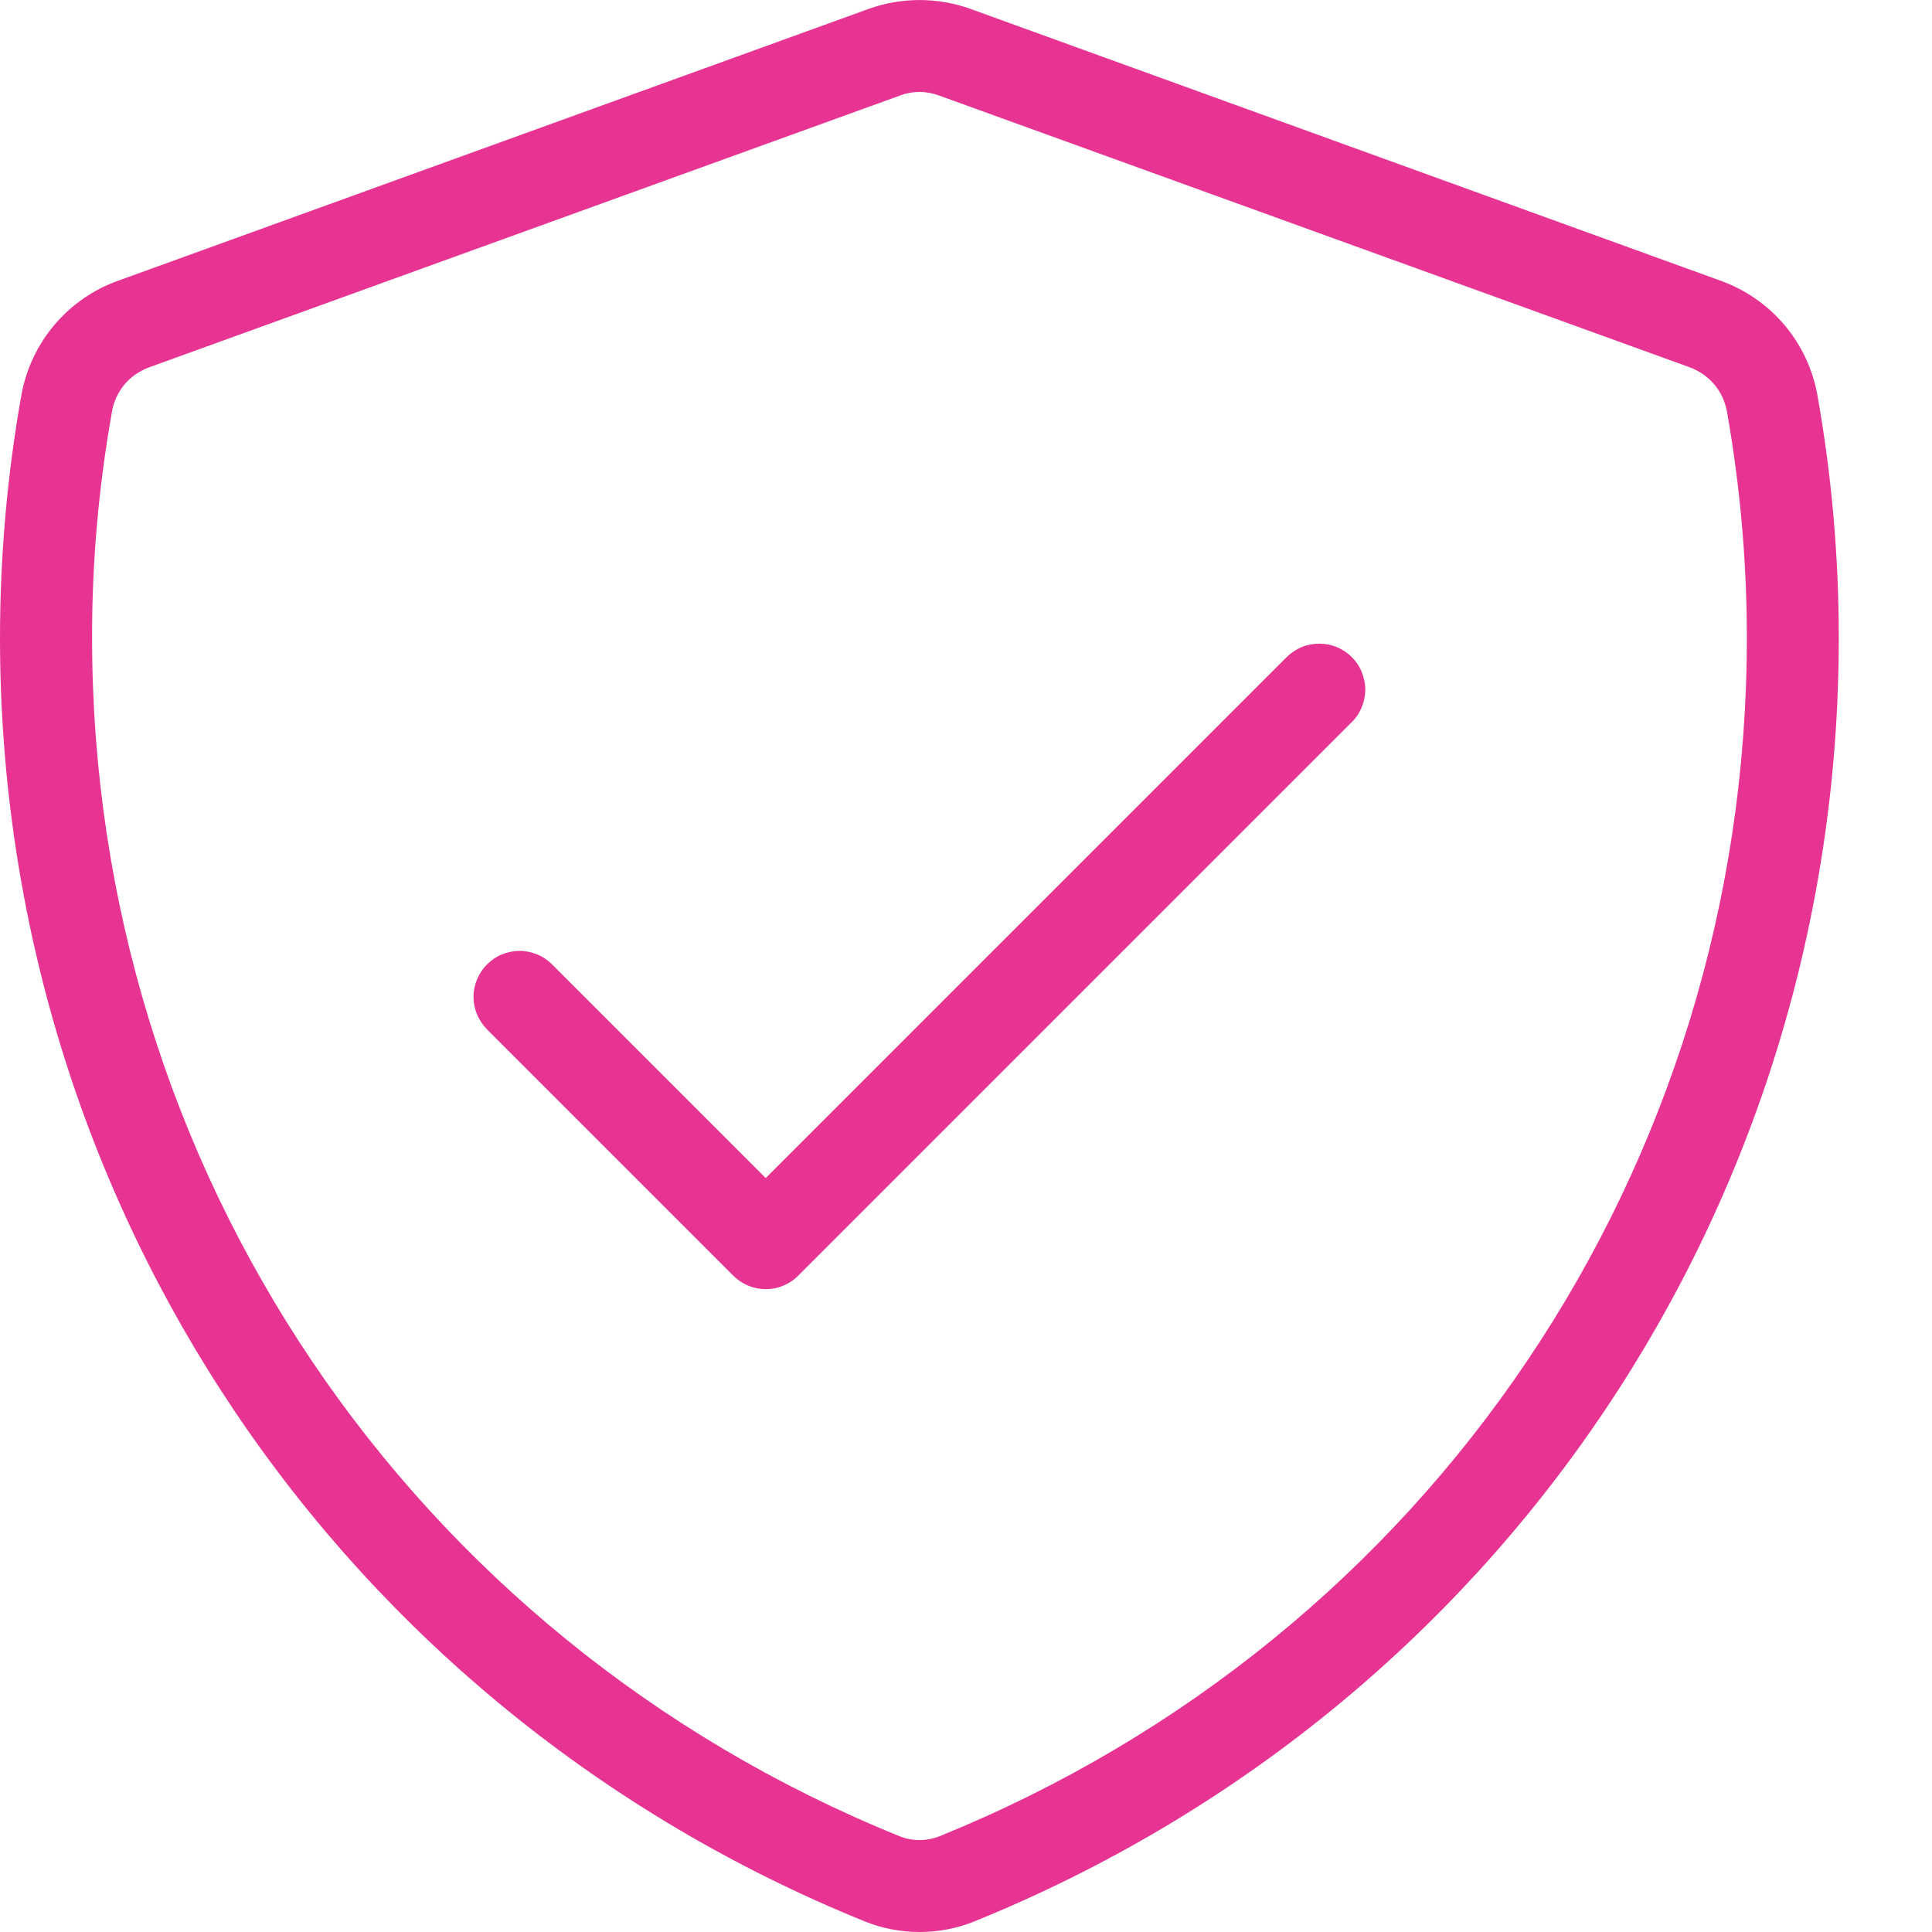 <svg width="12" height="12" viewBox="0 0 12 12" fill="none" xmlns="http://www.w3.org/2000/svg">
<g id="Group">
<g id="Group_2">
<path id="Vector" d="M5.712 12C5.596 12 5.48 11.978 5.373 11.935C2.109 10.612 0 7.483 0 3.963C0 3.455 0.045 2.947 0.133 2.453C0.162 2.293 0.232 2.144 0.337 2.019C0.442 1.895 0.577 1.8 0.73 1.745L5.396 0.055C5.6 -0.018 5.823 -0.018 6.027 0.055L10.691 1.745C10.844 1.801 10.979 1.895 11.084 2.019C11.189 2.144 11.259 2.293 11.288 2.453C11.377 2.952 11.421 3.457 11.421 3.963C11.421 7.483 9.313 10.612 6.05 11.935C5.943 11.978 5.828 12 5.712 12ZM5.712 0.571C5.671 0.571 5.63 0.578 5.591 0.593L0.925 2.282C0.866 2.304 0.814 2.34 0.774 2.387C0.734 2.435 0.707 2.492 0.696 2.554C0.613 3.019 0.571 3.49 0.572 3.963C0.572 7.249 2.54 10.17 5.587 11.405C5.667 11.437 5.756 11.437 5.836 11.405C8.882 10.17 10.85 7.249 10.85 3.963C10.85 3.489 10.808 3.015 10.726 2.554C10.714 2.492 10.688 2.435 10.647 2.387C10.607 2.34 10.555 2.304 10.497 2.282L5.832 0.593C5.793 0.579 5.753 0.571 5.712 0.571Z" fill="#E73493"/>
<path id="Vector_2" d="M4.756 8.007C4.68 8.007 4.608 7.977 4.554 7.923L3.025 6.394C2.999 6.367 2.978 6.336 2.963 6.301C2.949 6.267 2.941 6.229 2.941 6.192C2.941 6.154 2.949 6.117 2.963 6.083C2.978 6.048 2.999 6.016 3.025 5.99C3.052 5.963 3.083 5.942 3.118 5.928C3.152 5.914 3.19 5.906 3.227 5.906C3.265 5.906 3.302 5.914 3.336 5.928C3.371 5.942 3.402 5.963 3.429 5.99L4.756 7.317L7.992 4.081C8.019 4.055 8.05 4.034 8.085 4.019C8.119 4.005 8.157 3.998 8.194 3.998C8.232 3.998 8.269 4.005 8.303 4.019C8.338 4.034 8.37 4.055 8.396 4.081C8.423 4.108 8.444 4.139 8.458 4.174C8.472 4.209 8.48 4.246 8.48 4.283C8.48 4.321 8.472 4.358 8.458 4.393C8.444 4.427 8.423 4.459 8.396 4.485L4.958 7.923C4.932 7.95 4.9 7.971 4.866 7.985C4.831 8 4.794 8.007 4.756 8.007Z" fill="#E73493"/>
</g>
</g>
</svg>
